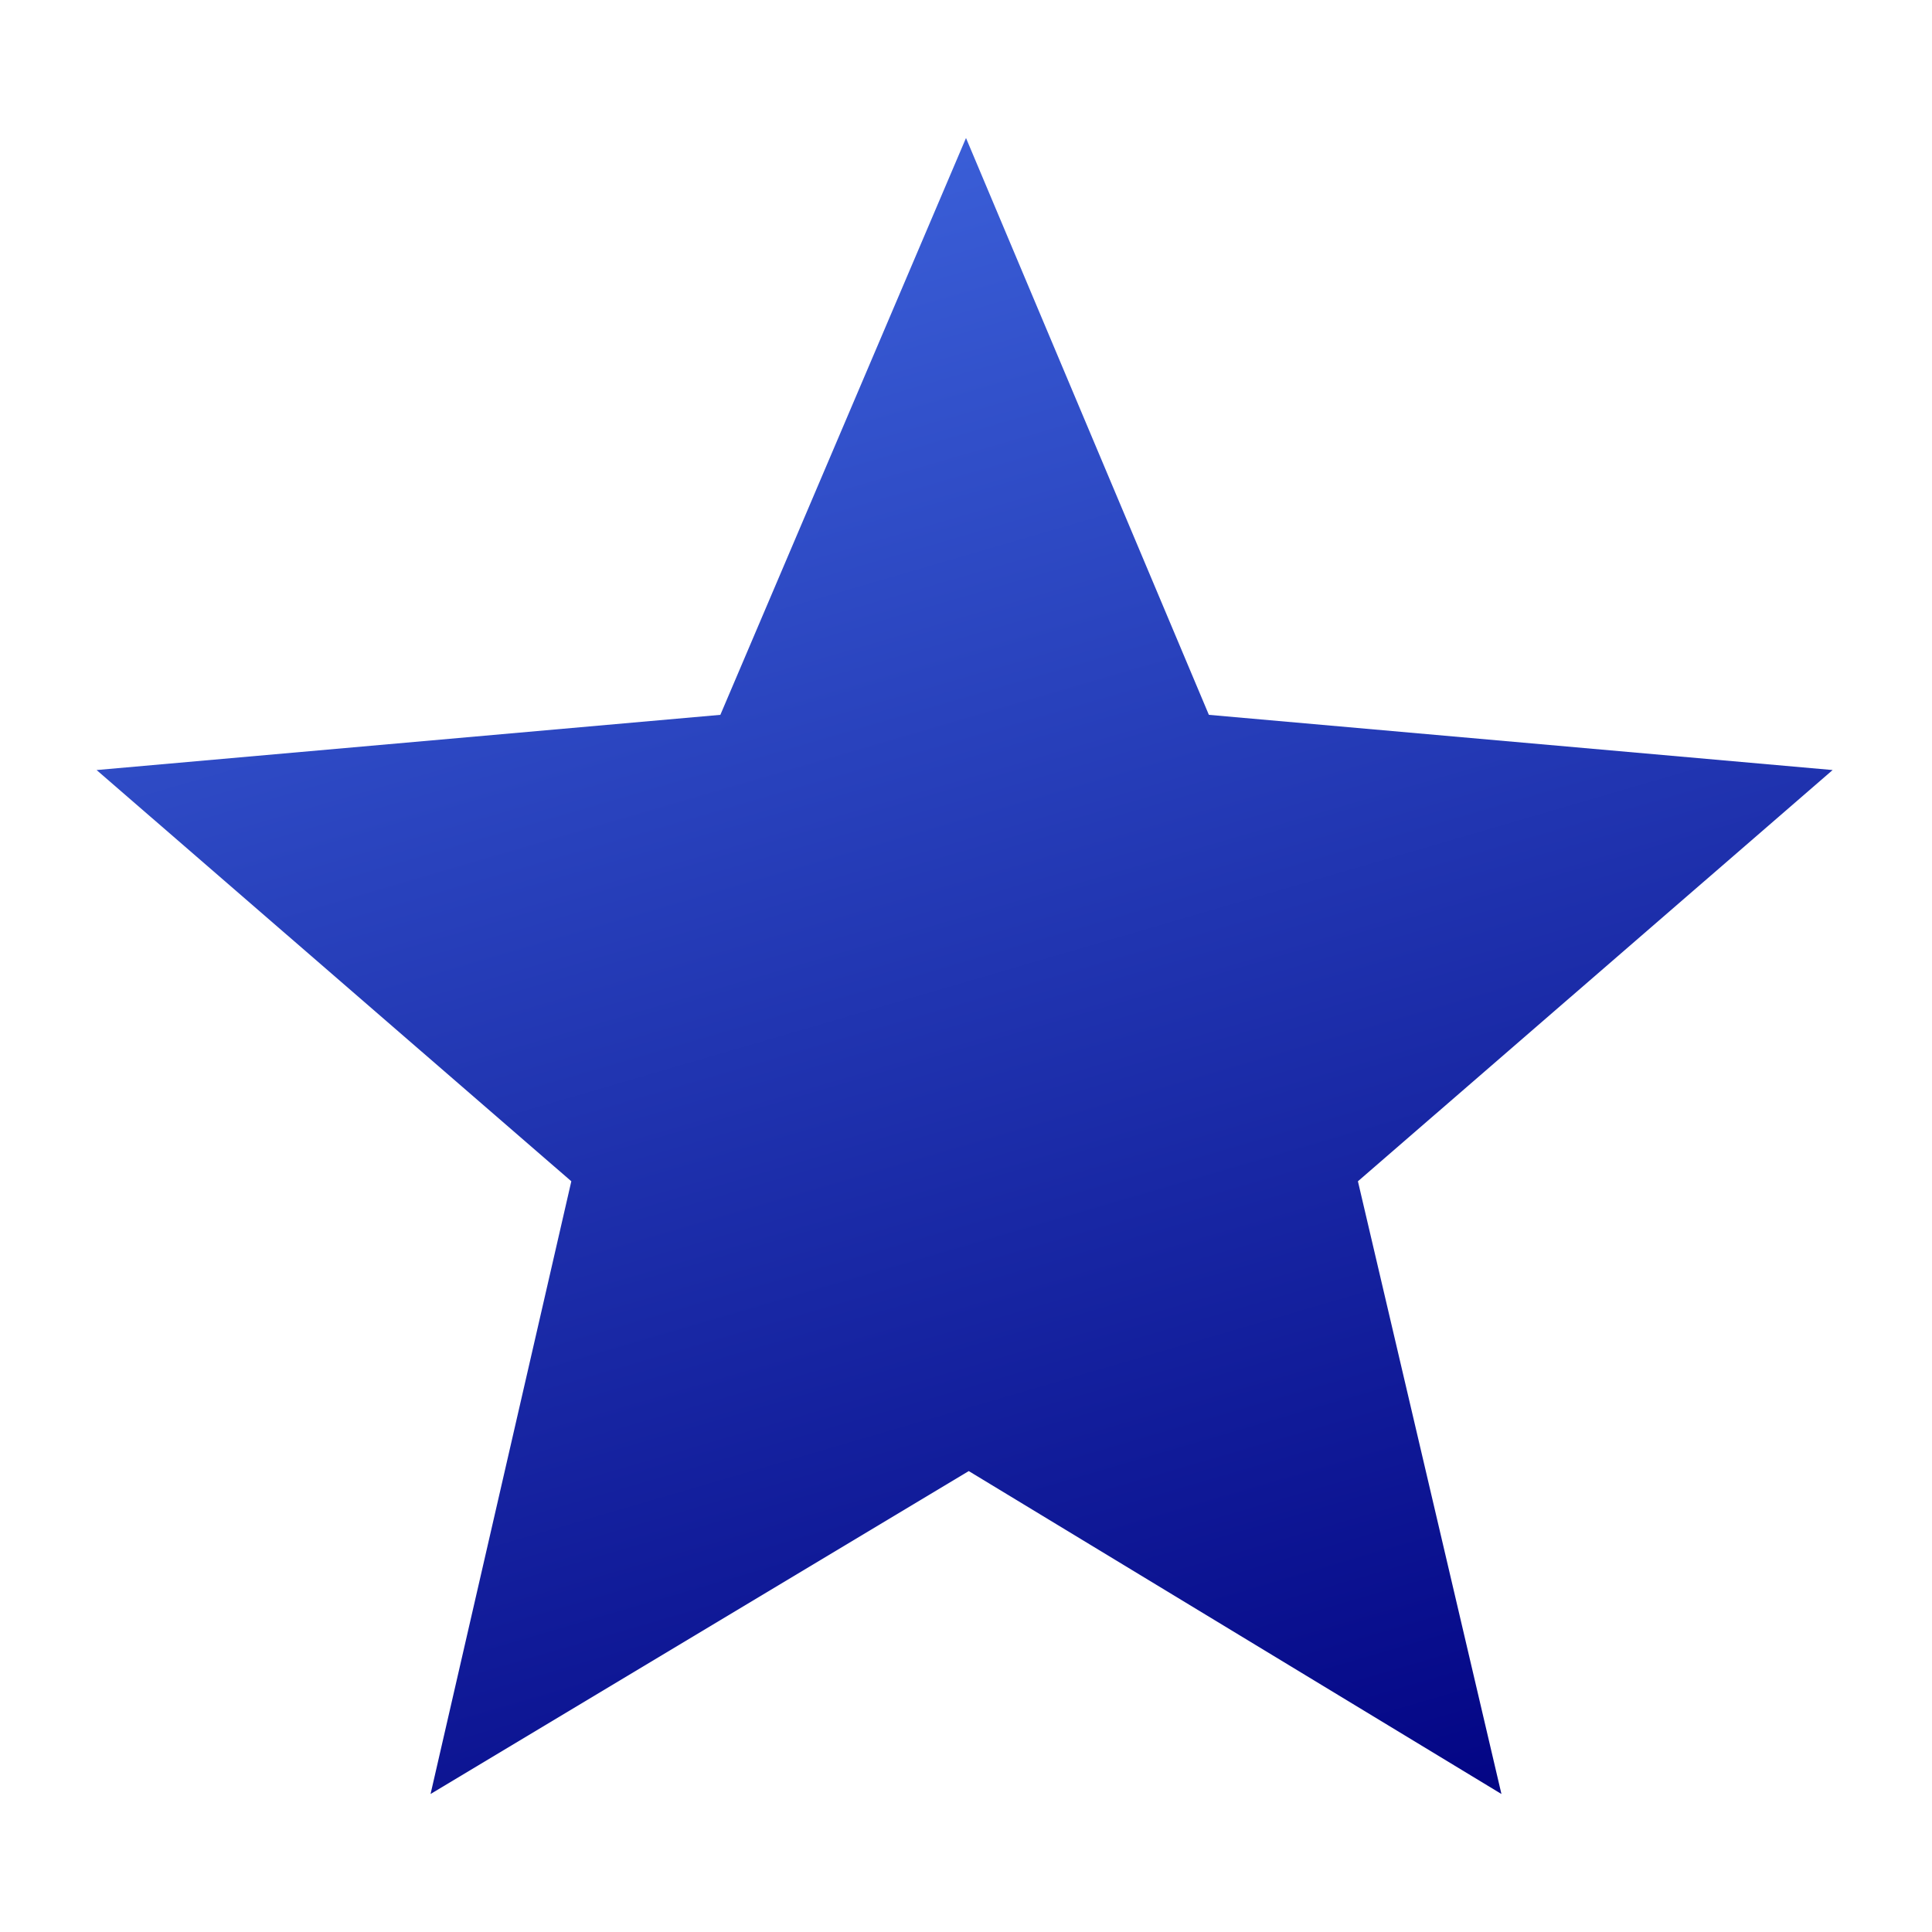 <?xml version="1.0" encoding="utf-8"?>
<!-- Generator: Adobe Illustrator 25.2.3, SVG Export Plug-In . SVG Version: 6.00 Build 0)  -->
<svg version="1.1" id="Layer_1" xmlns="http://www.w3.org/2000/svg" xmlns:xlink="http://www.w3.org/1999/xlink" x="0px" y="0px"
	 viewBox="0 0 70 70" style="enable-background:new 0 0 70 70;" xml:space="preserve">
<style type="text/css">
	.st0{fill:url(#SVGID_1_);}
</style>
<linearGradient id="SVGID_1_" gradientUnits="userSpaceOnUse" x1="317.62" y1="273.386" x2="338.419" y2="344.581" gradientTransform="matrix(1 0 0 1 -291 -274)">
	<stop  offset="0" style="stop-color:#4169E1"/>
	<stop  offset="1" style="stop-color:#000080"/>
</linearGradient>
<path class="st0" d="M54.4,65l-5.2-22.2l17.2-14.9l-22.6-2L35,5l-8.9,20.9l-22.6,2l17.2,14.9L15.6,65l19.5-11.7L54.4,65z"/>
</svg>
